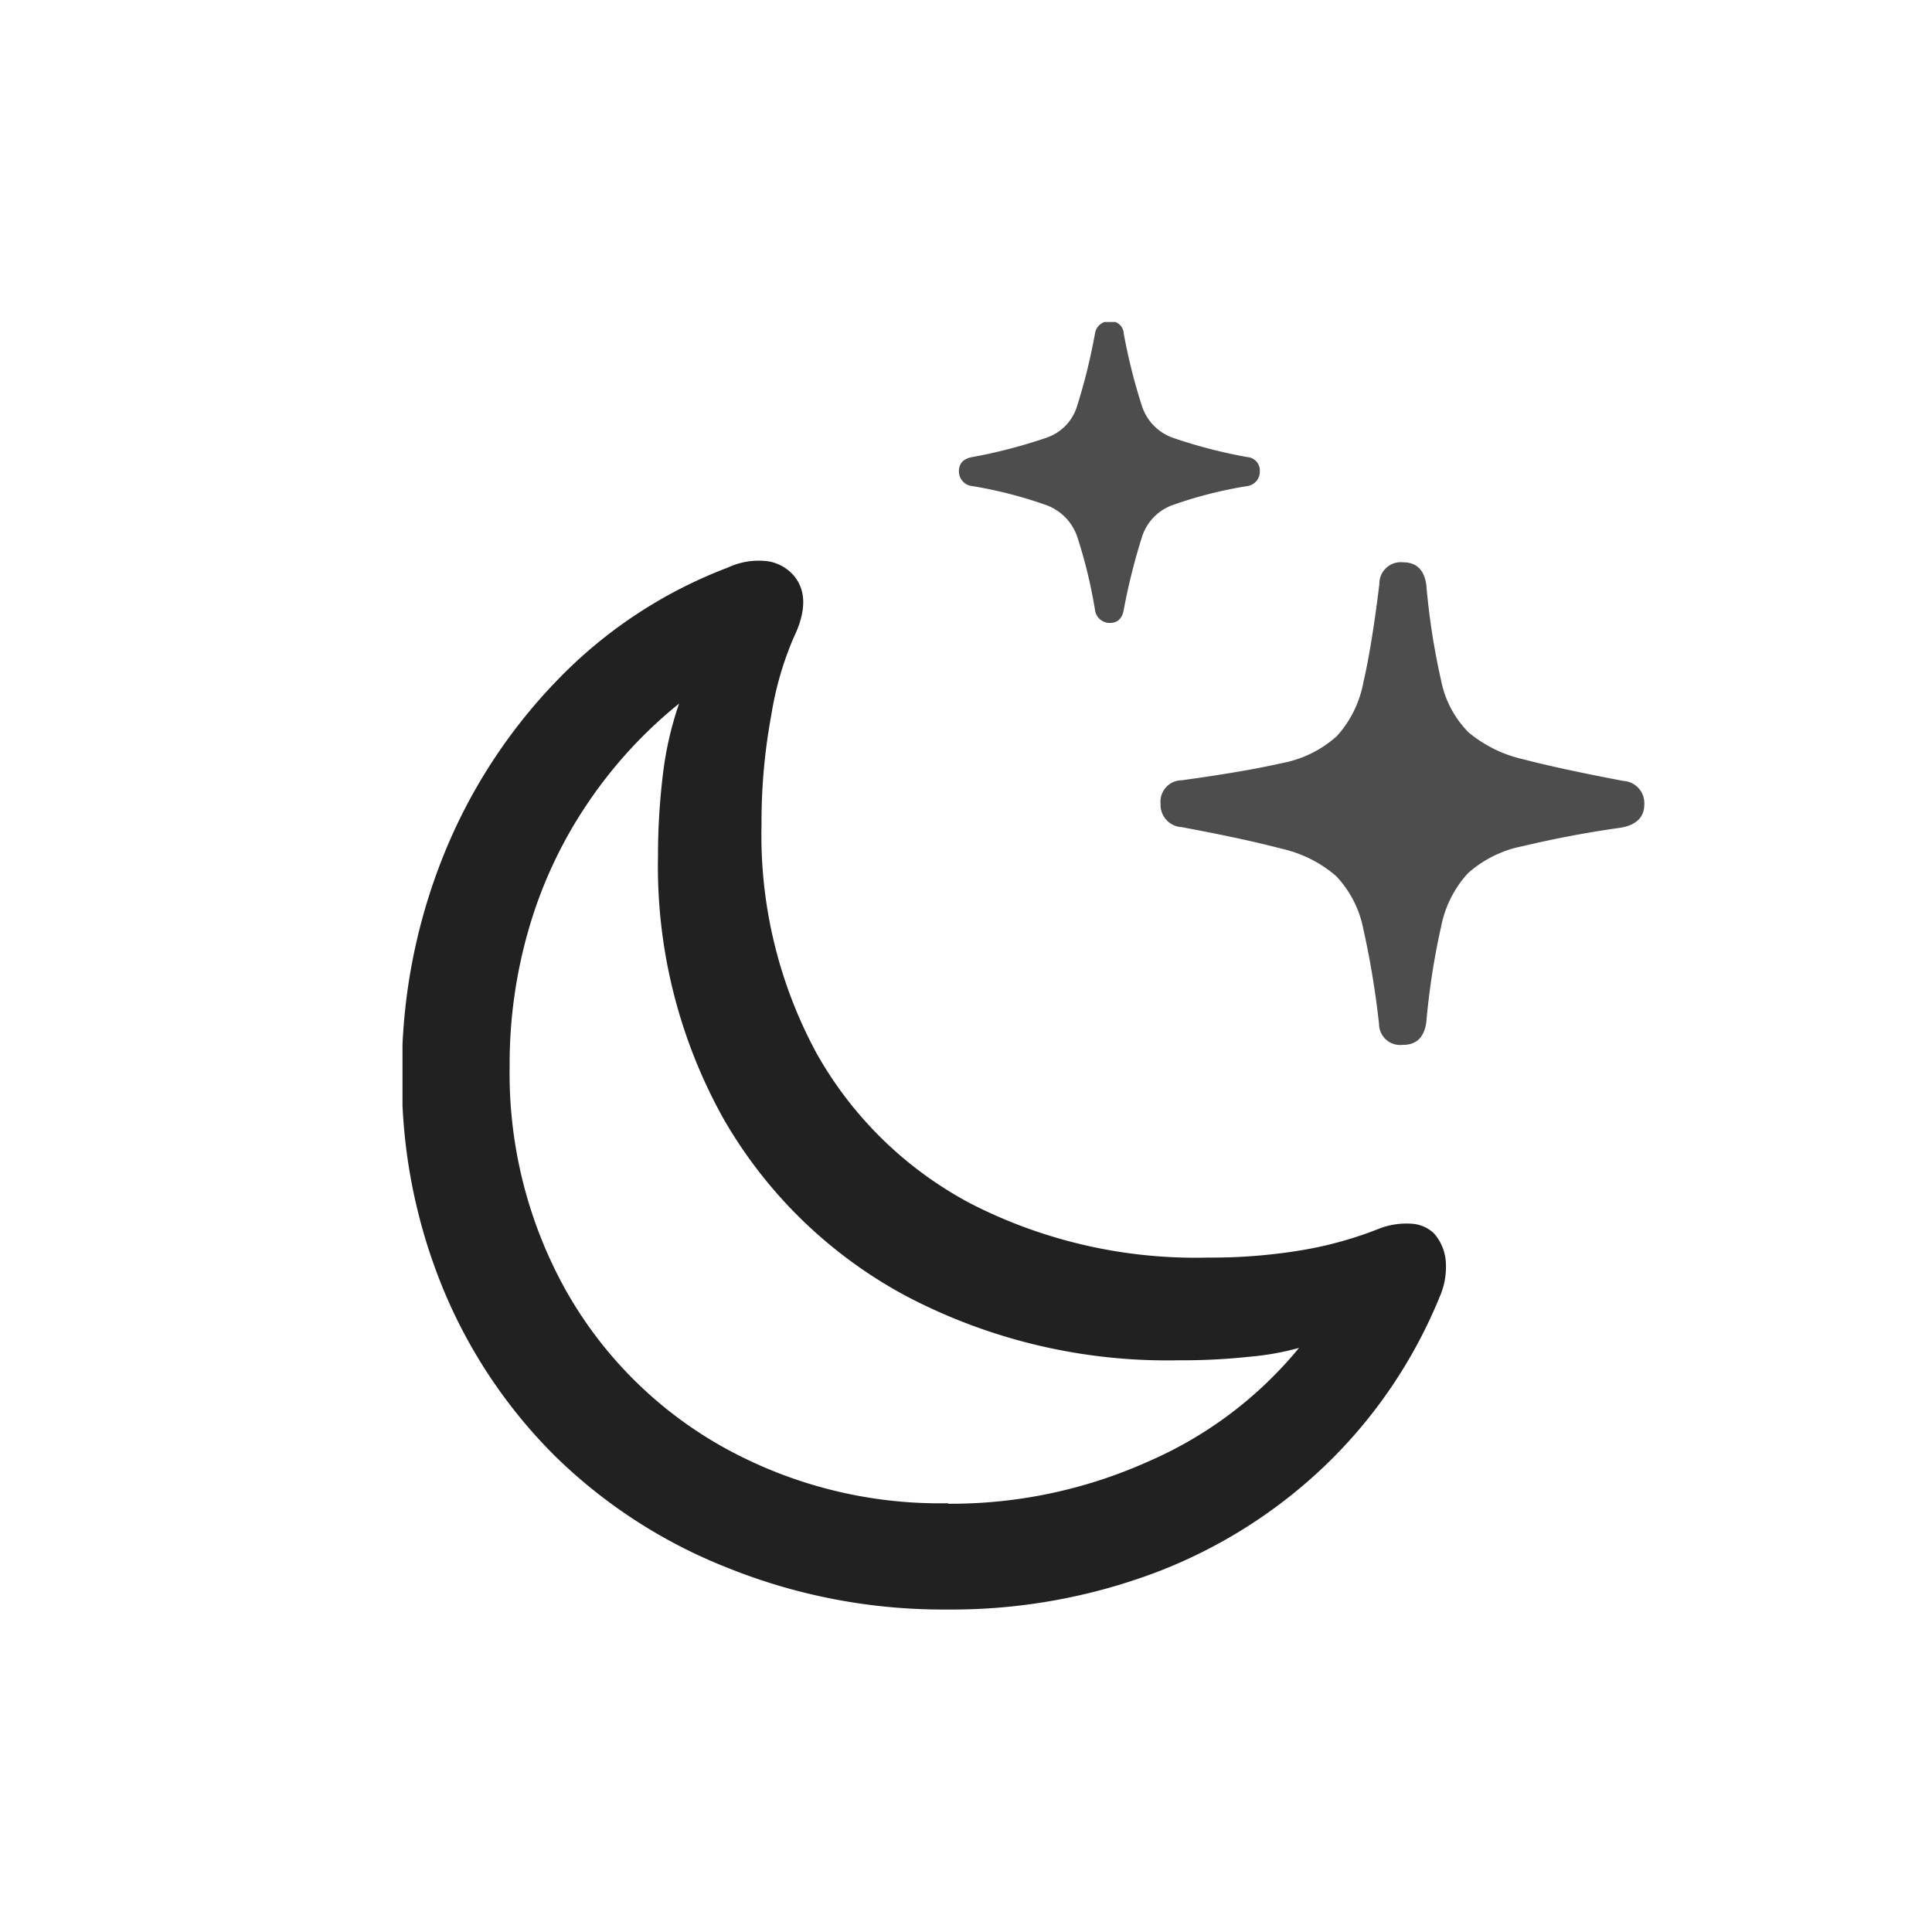 <svg width="24" height="24" fill="none" xmlns="http://www.w3.org/2000/svg"><g clip-path="url(#clip0_6994_41628)"><path d="M17.428 12.98c.167 0 .264-.094.29-.281.035-.401.097-.8.185-1.193.049-.247.164-.475.334-.66.192-.17.425-.285.676-.334a13.22 13.22 0 0 1 1.213-.229c.199-.032.3-.13.3-.29a.276.276 0 0 0-.26-.292c-.519-.099-.93-.187-1.235-.267a1.623 1.623 0 0 1-.688-.336 1.261 1.261 0 0 1-.34-.64 8.787 8.787 0 0 1-.185-1.193c-.026-.187-.123-.28-.29-.28a.266.266 0 0 0-.293.27c-.063.519-.13.924-.198 1.219-.046.25-.16.482-.33.67a1.4 1.4 0 0 1-.684.336c-.305.07-.72.141-1.243.213a.264.264 0 0 0-.251.183.268.268 0 0 0-.012.109.277.277 0 0 0 .263.29c.523.098.936.187 1.237.267.25.055.485.172.68.34.17.179.287.403.336.646.088.393.154.792.198 1.193a.262.262 0 0 0 .297.258zm-3.64-5.242c.095 0 .154-.056.172-.165.057-.304.132-.604.225-.899a.618.618 0 0 1 .374-.397c.304-.108.617-.188.936-.239a.18.18 0 0 0 .155-.185.167.167 0 0 0-.155-.175 6.235 6.235 0 0 1-.932-.242.625.625 0 0 1-.374-.382 6.998 6.998 0 0 1-.229-.909.162.162 0 0 0-.173-.155.179.179 0 0 0-.185.155c-.056.307-.13.61-.225.909a.597.597 0 0 1-.373.382 6.389 6.389 0 0 1-.927.242c-.11.02-.165.08-.165.175a.183.183 0 0 0 .165.185c.316.052.626.132.927.239a.638.638 0 0 1 .38.397c.095.294.168.594.218.899a.183.183 0 0 0 .185.165z" fill="#4D4D4D"/><path d="M11.757 19.994a7.198 7.198 0 0 0 2.602-.461 6.255 6.255 0 0 0 2.104-1.329 6.1 6.1 0 0 0 1.418-2.087.925.925 0 0 0 .077-.47.597.597 0 0 0-.145-.326.442.442 0 0 0-.286-.12.938.938 0 0 0-.398.063 4.674 4.674 0 0 1-.956.266 6.805 6.805 0 0 1-1.17.092 6.128 6.128 0 0 1-2.932-.664 4.738 4.738 0 0 1-1.927-1.873 5.686 5.686 0 0 1-.684-2.842 7.25 7.25 0 0 1 .121-1.358c.052-.33.145-.654.277-.962.16-.33.16-.589 0-.776a.535.535 0 0 0-.32-.175.903.903 0 0 0-.495.078A5.794 5.794 0 0 0 6.93 8.442a6.736 6.736 0 0 0-1.428 2.203 7.174 7.174 0 0 0-.509 2.71c-.008.896.16 1.785.496 2.617.32.79.797 1.509 1.401 2.111a6.421 6.421 0 0 0 2.146 1.392 7.158 7.158 0 0 0 2.72.519zm.02-1.32a5.535 5.535 0 0 1-2.816-.71 5.092 5.092 0 0 1-1.933-1.937 5.532 5.532 0 0 1-.697-2.783c-.003-.587.08-1.17.246-1.732a5.52 5.52 0 0 1 .724-1.535A5.64 5.64 0 0 1 8.436 8.74a4.21 4.21 0 0 0-.199.863 8.352 8.352 0 0 0-.063 1.03 6.43 6.43 0 0 0 .815 3.267 5.742 5.742 0 0 0 2.273 2.203 6.974 6.974 0 0 0 3.38.795c.293.002.587-.013.879-.044a3.4 3.4 0 0 0 .616-.11 4.982 4.982 0 0 1-1.87 1.41 5.98 5.98 0 0 1-2.49.526v-.006z" fill="#212121"/></g><defs><clipPath id="clip0_6994_41628"><path fill="#fff" transform="translate(5 4)" d="M0 0h15.427v16H0z"/></clipPath></defs></svg>